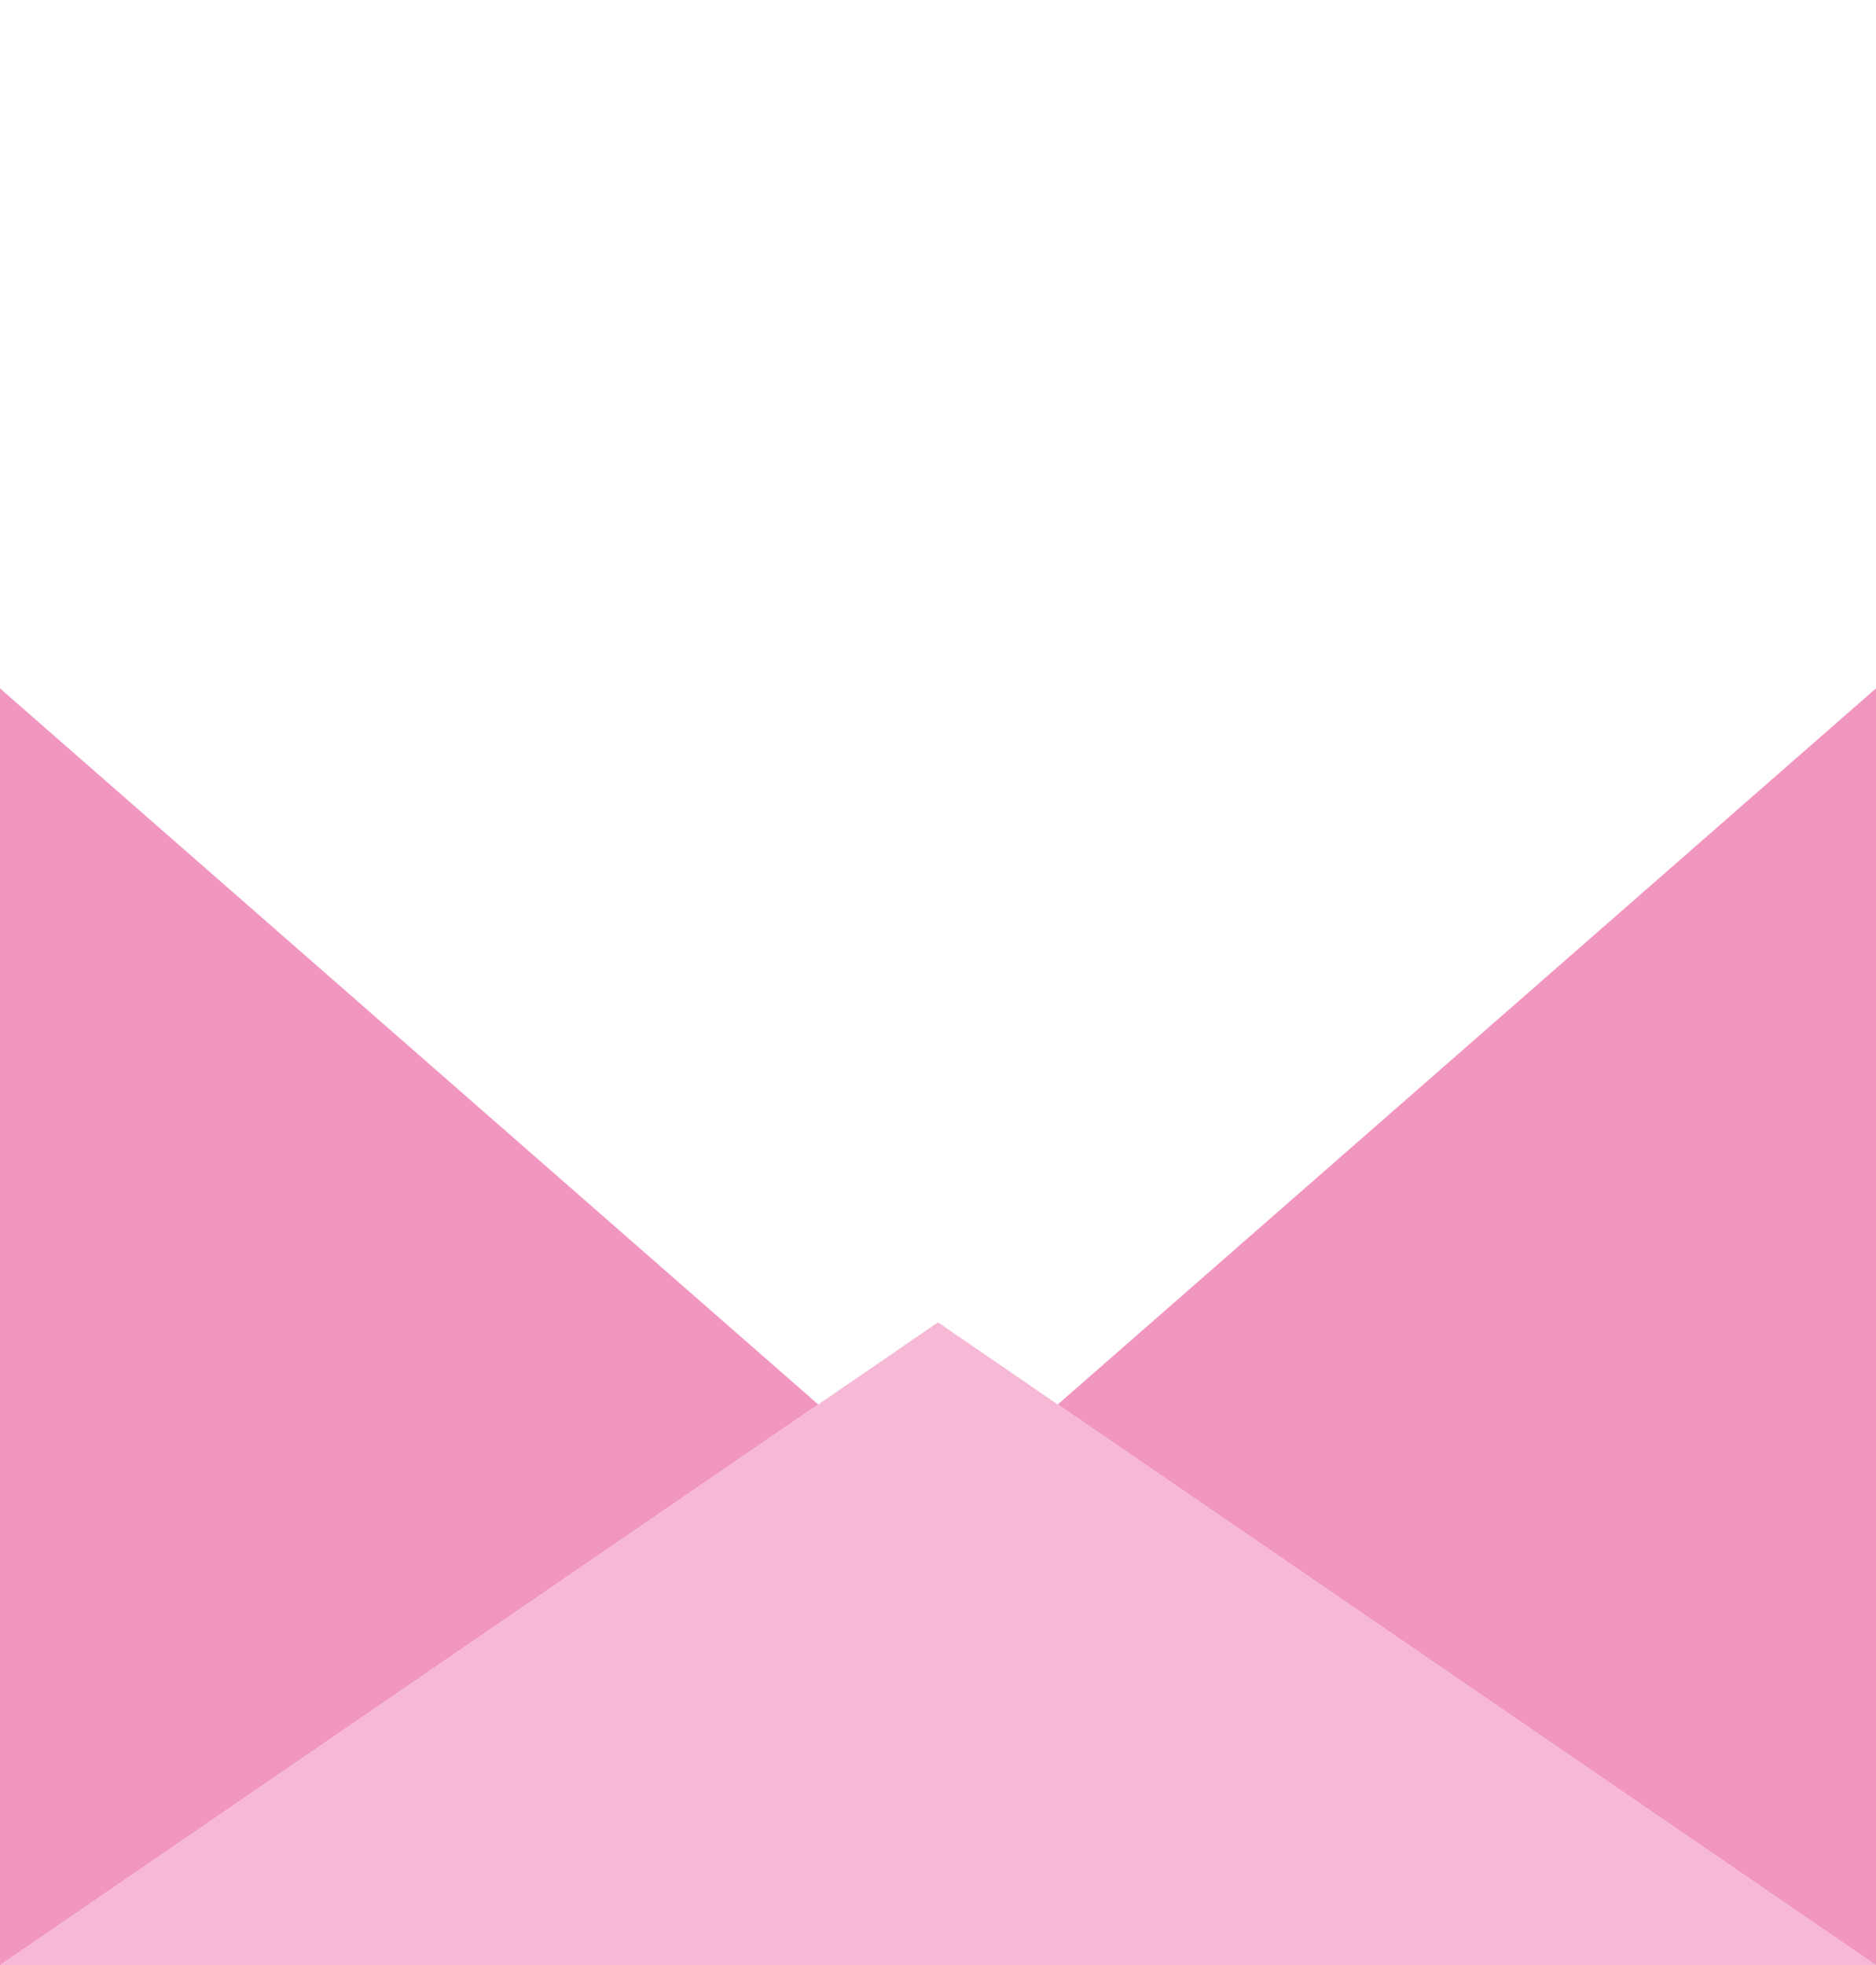 <?xml version="1.0" encoding="utf-8"?>
<!-- Generator: Adobe Illustrator 25.2.1, SVG Export Plug-In . SVG Version: 6.00 Build 0)  -->
<svg version="1.1" id="Capa_1" xmlns="http://www.w3.org/2000/svg" xmlns:xlink="http://www.w3.org/1999/xlink" x="0px" y="0px"
	 viewBox="0 0 528 553" style="enable-background:new 0 0 528 553;" xml:space="preserve">
<style type="text/css">
	.st0{display:none;opacity:0.8;fill:#E83680;enable-background:new    ;}
	.st1{fill:#F196BF;}
	.st2{fill:#F6B8D5;}
	.st3{display:none;fill:#F6B8D5;}
	.st4{display:none;}
	.st5{display:inline;fill:#E52622;}
</style>
<polygon class="st0" points="0,193.7 230.3,395.2 264,372.1 297.7,395.2 528,193.7 264,0 "/>
<g>
	<polygon class="st1" points="0,193.7 0,553 230.3,395.2 	"/>
	<polygon class="st1" points="528,553 528,193.7 297.7,395.2 	"/>
	<polygon class="st2" points="297.7,395.2 297.7,395.2 264,372.1 230.3,395.2 230.3,395.2 230.3,395.2 0,553 528,553 	"/>
</g>
<polygon class="st3" points="230.3,397.2 230.3,397.2 264,427 297.7,397.2 297.7,397.2 297.7,397.2 528,193.7 0,193.7 "/>
<g transform="translate(0,1200) scale(0.1,-0.1)" class="st4">
	<path class="st5" d="M2283.3,8665.2c-2.4-0.2-10.2-1.1-17.2-1.9c-7-0.6-19.6-2.6-28-4.3c-92.6-18.2-170.5-69.4-221.7-145.4
		c-12.2-18.1-30.7-55-37.6-74.9c-16.3-47-21.3-82.2-20-142.1c1-51.9,4.6-86.2,13.1-127.8c23.1-112.5,74.8-197.7,184.8-304.7
		c43.8-42.5,76.4-71.6,180.2-160.5c135.2-115.8,214.2-185.5,282.5-249.6l20.8-19.4l21.9,20.5c69.4,65,145.6,132.2,285.8,252.2
		c160.4,137.5,215.7,190.7,265.8,256.1c63.4,82.8,95.3,167.4,105.6,281.3c2.3,24.8,3.1,86.2,1.4,104.6c-2.9,31.8-8.9,59.7-19.2,89.2
		c-6.1,17.6-23.3,53-33.8,69.2c-15.7,24.3-36.9,49.5-57.3,67.7c-53.8,48-117.6,77.2-191.8,87.3c-22.4,3-74.8,3-96.2,0
		c-92.4-13.5-172.9-58.5-237.6-133c-11.1-12.8-29.3-37.3-37.2-50c-3.6-5.8-6.9-10.5-7.4-10.5s-3.1,3.5-5.7,7.9
		c-16.1,25.9-37.7,52.6-62.4,77.2c-33.1,32.7-65,55.5-104.5,74.8c-50.3,24.4-94.7,35-151,35.9
		C2300.6,8665.5,2285.7,8665.4,2283.3,8665.2z"/>
</g>
</svg>
